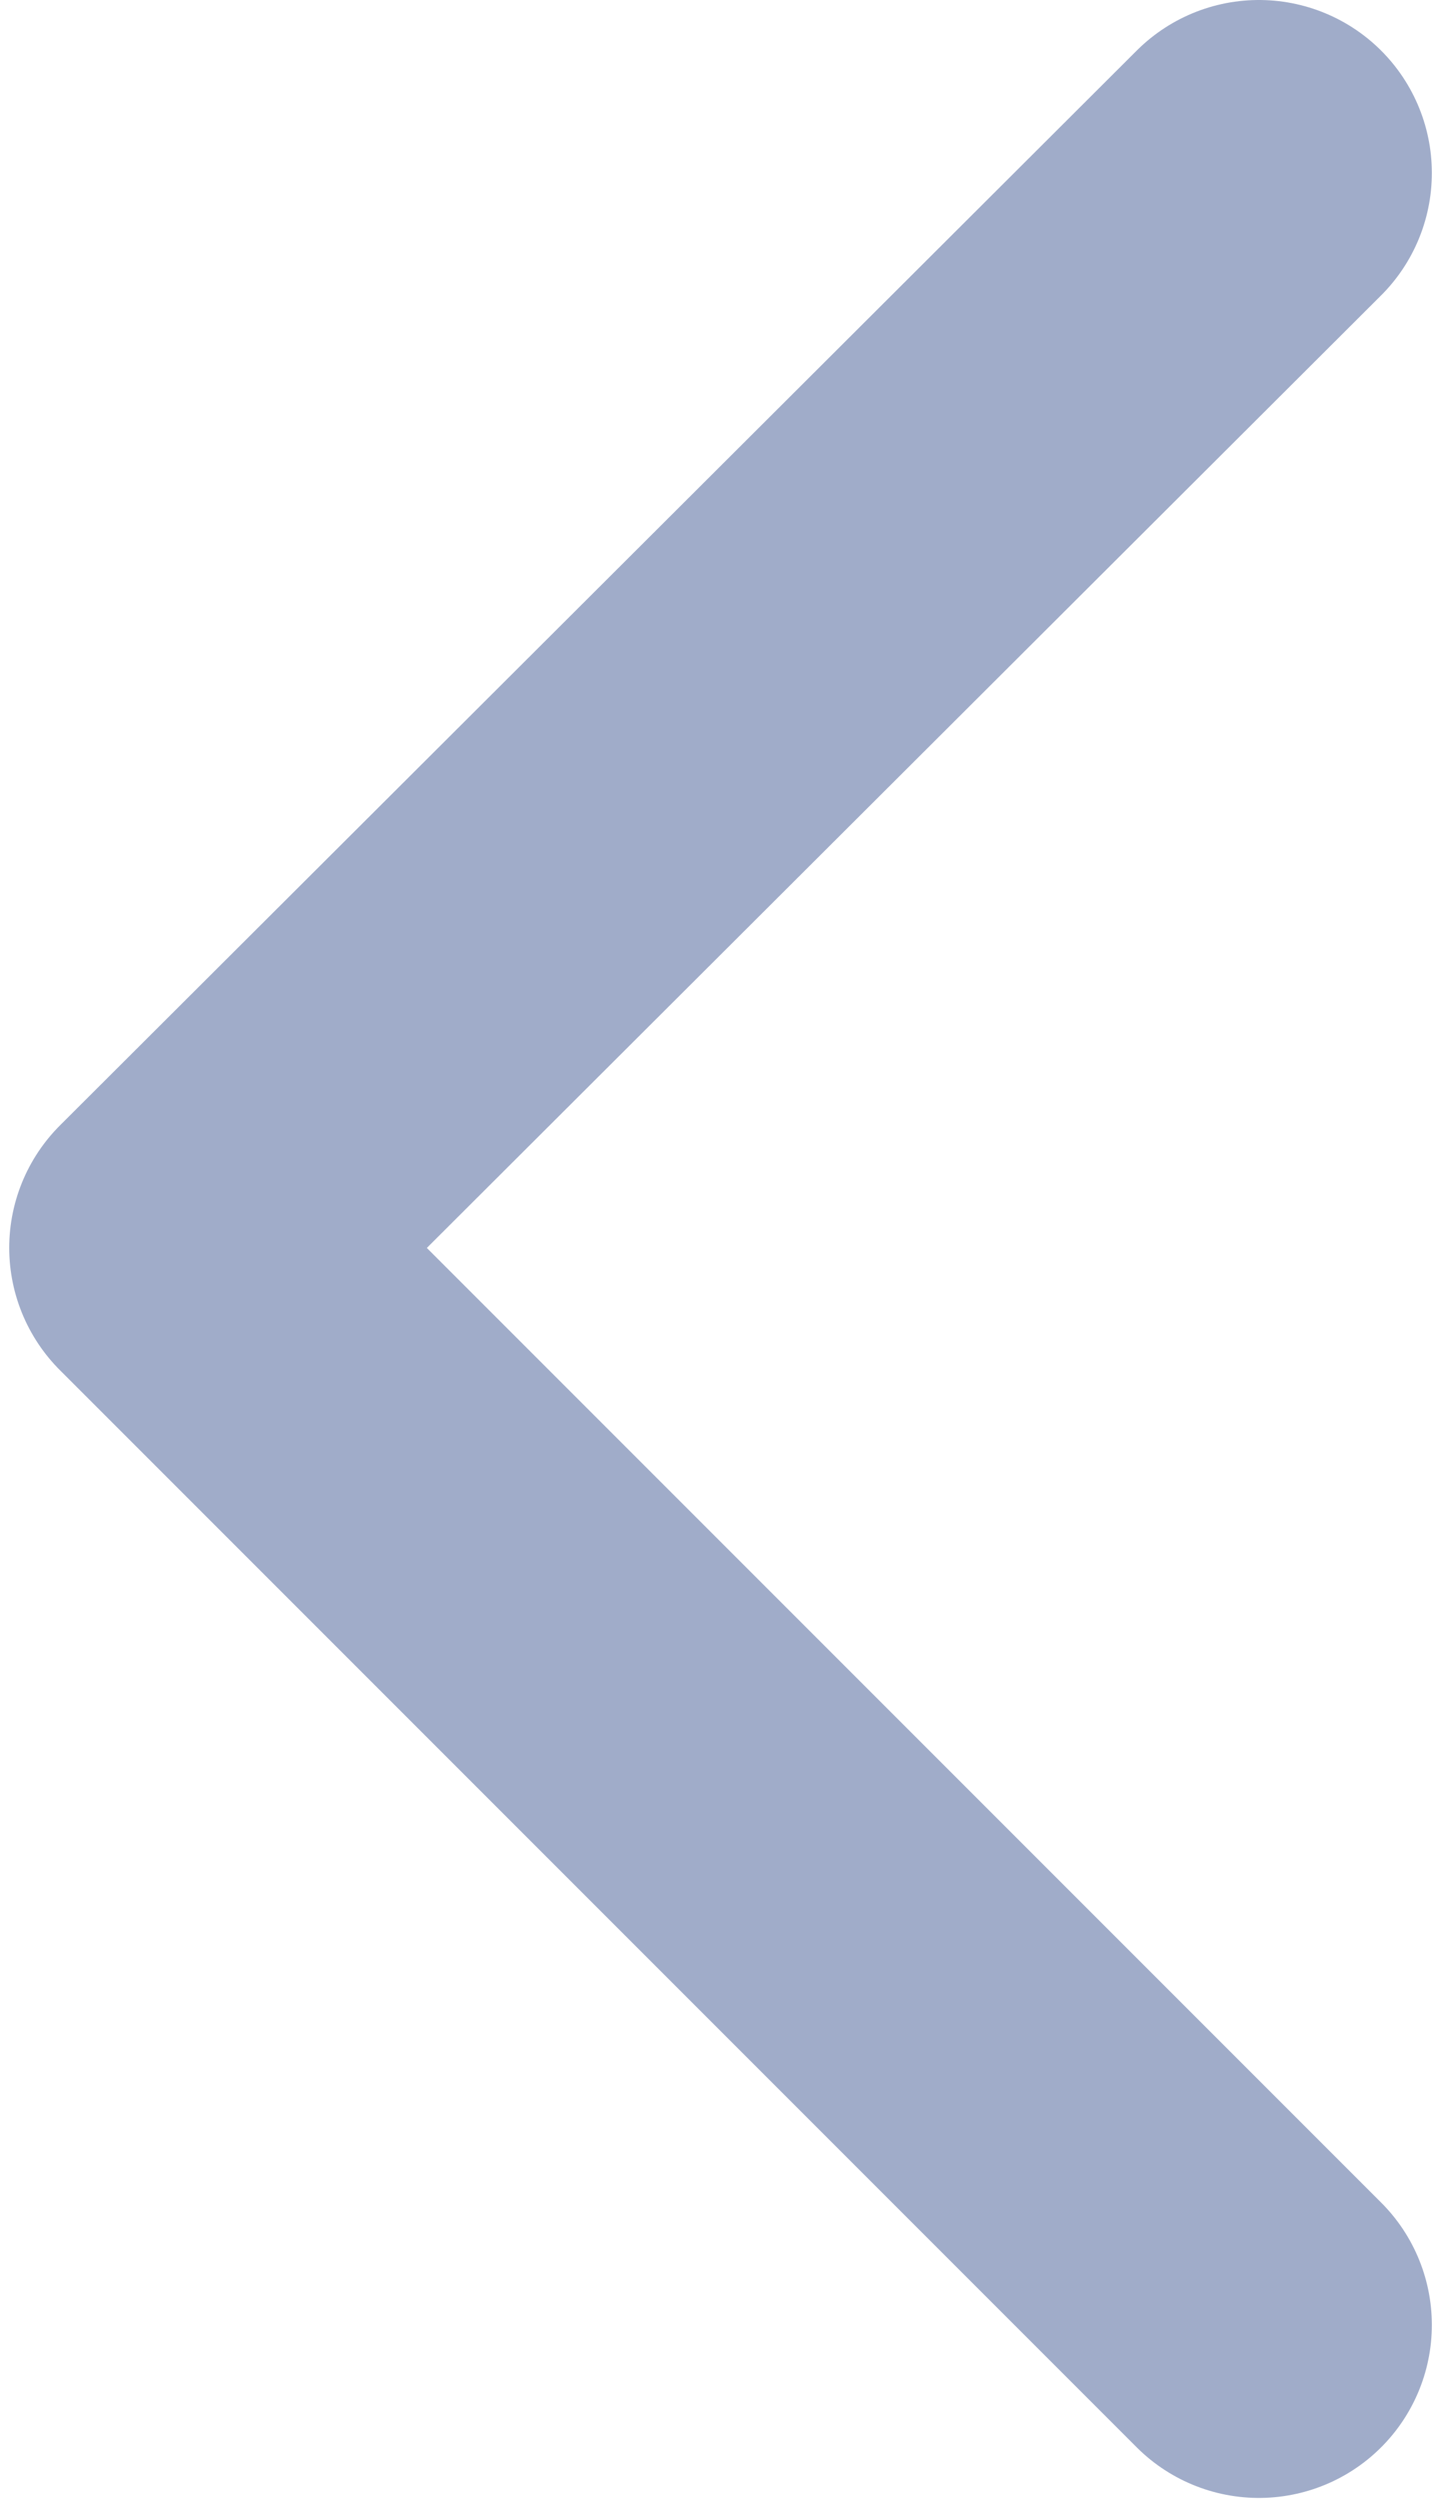 <svg width="6.215" height="10.839" viewBox="0 0 6.215 10.839" fill="none" xmlns="http://www.w3.org/2000/svg" xmlns:xlink="http://www.w3.org/1999/xlink">
	<desc>
			Created with Pixso.
	</desc>
	<defs/>
	<path id="Stroke 1" d="M5.46 10.08L0.79 5.41L5.46 0.75" stroke="#7C8DB5" stroke-opacity="0.72" stroke-width="1.5" stroke-linejoin="round" stroke-linecap="round"/>
</svg>
